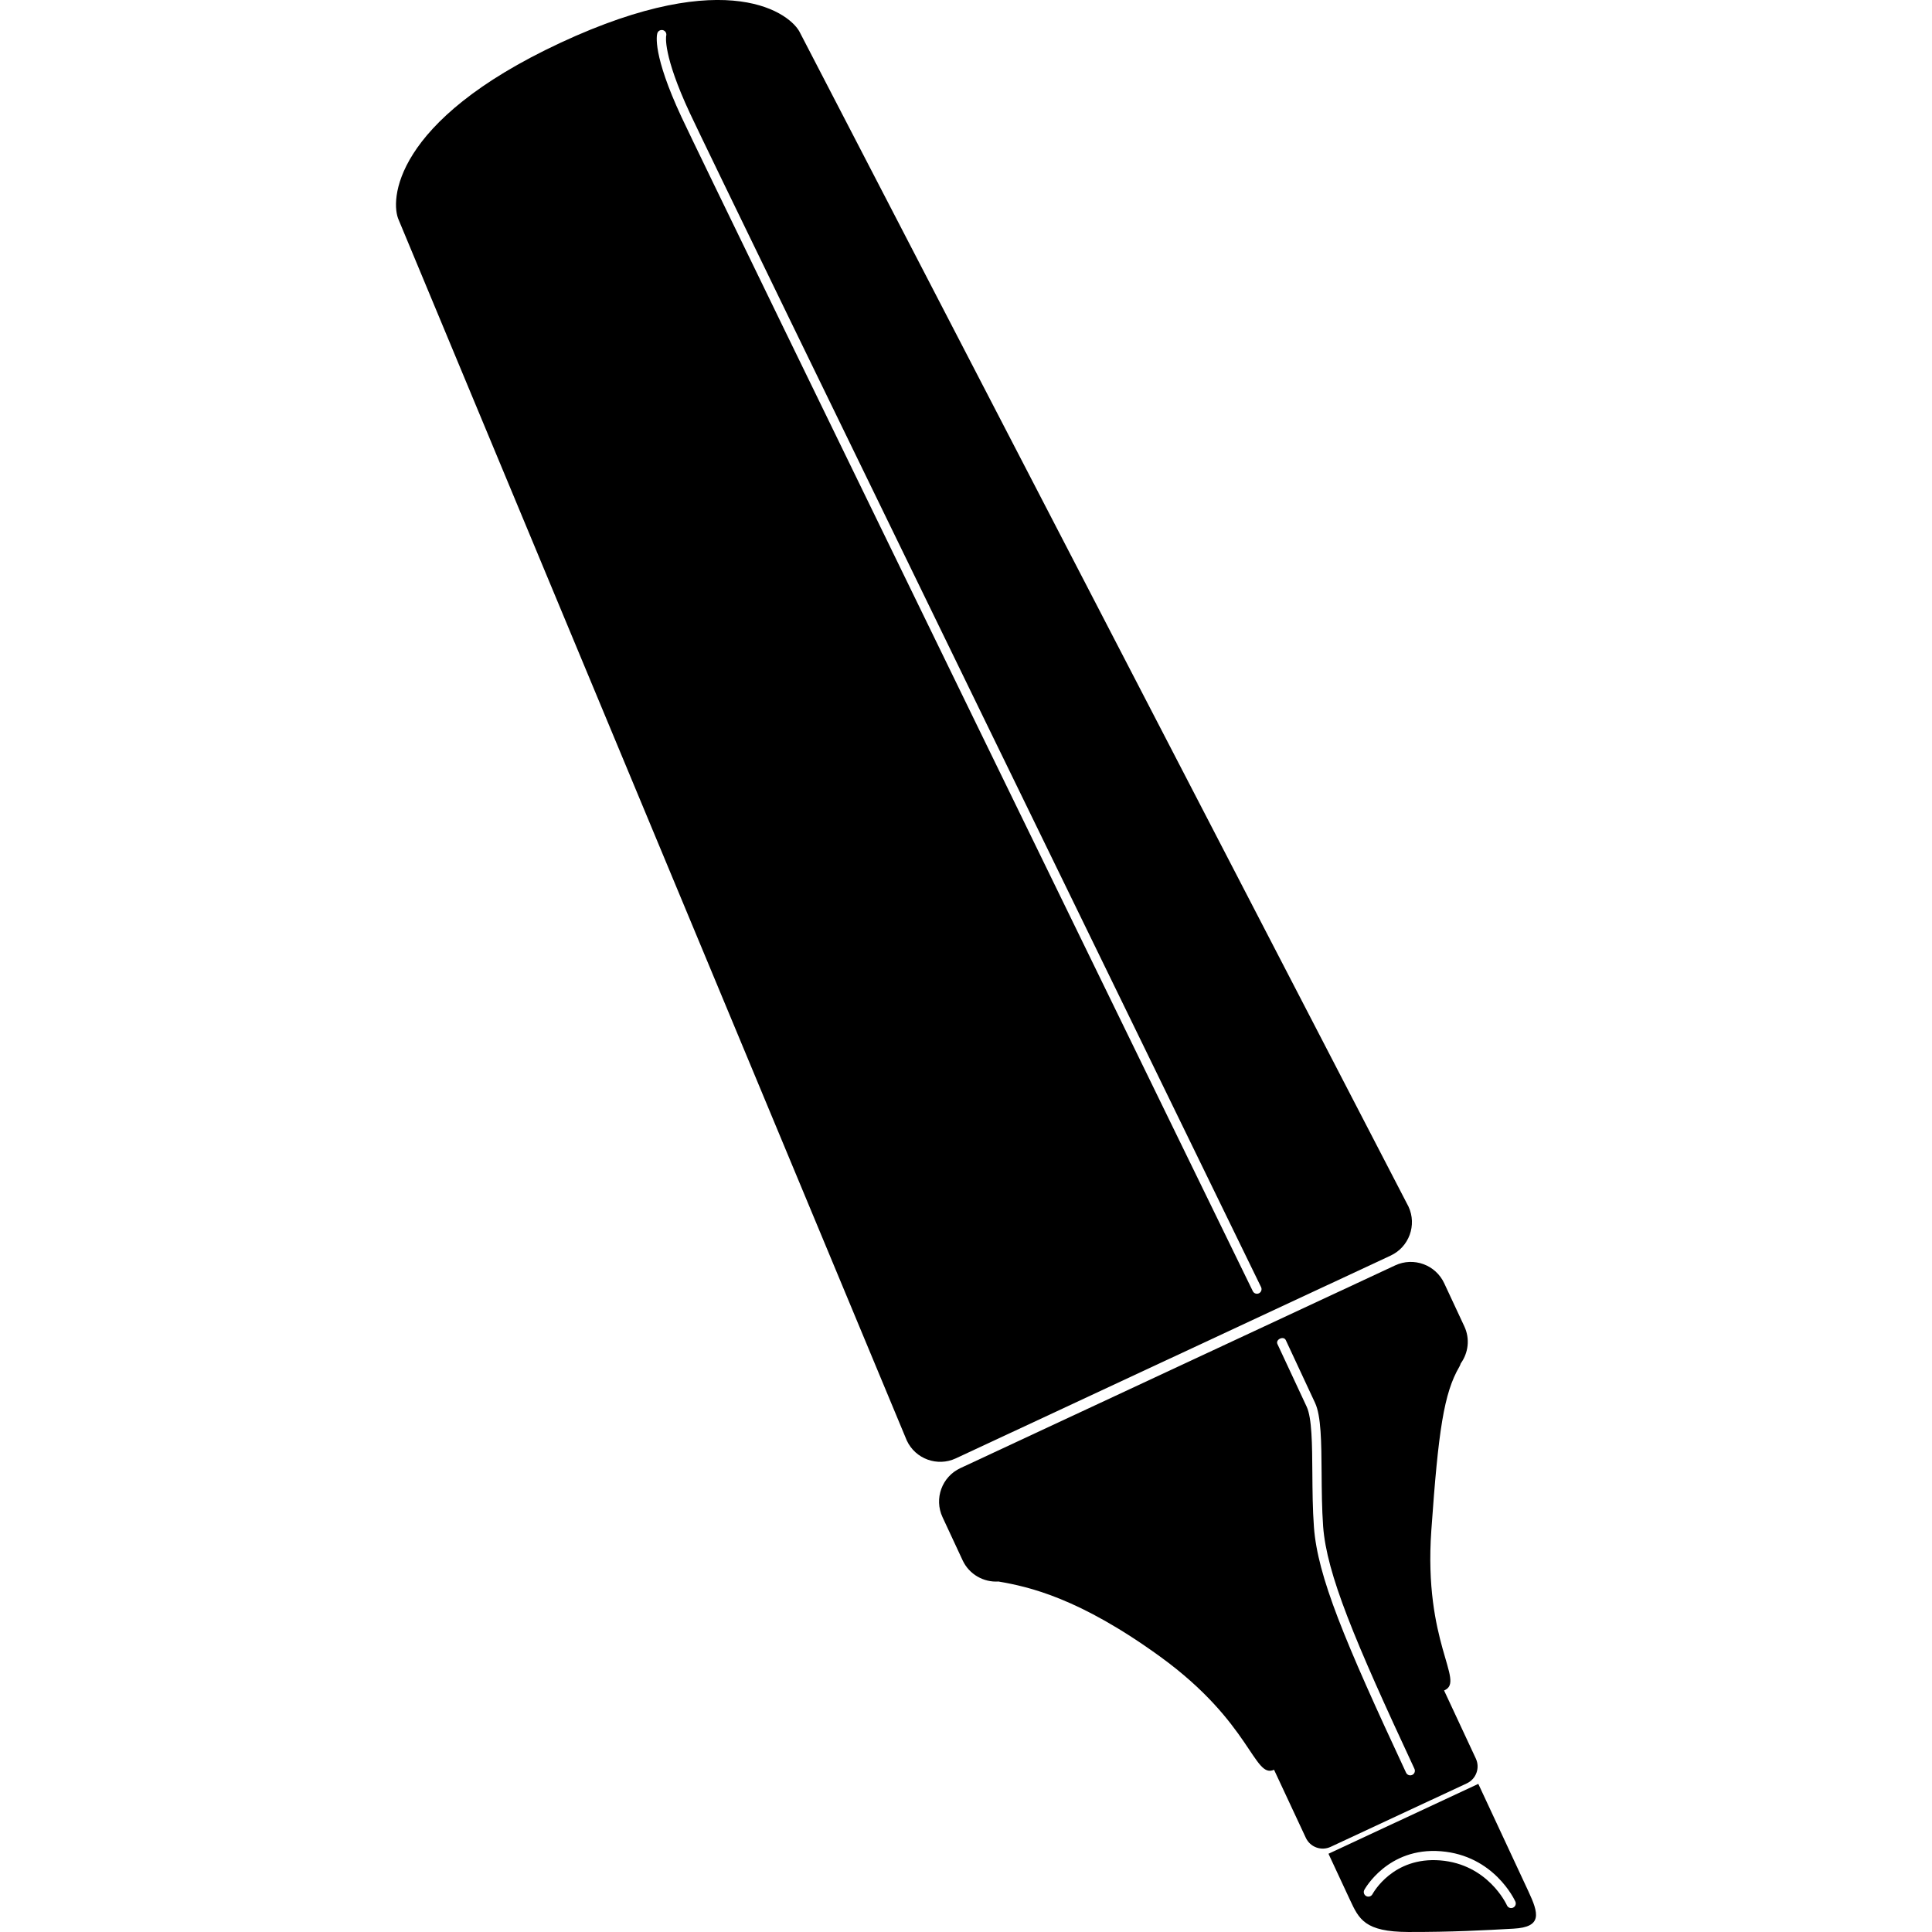 <svg xmlns="http://www.w3.org/2000/svg" xmlns:xlink="http://www.w3.org/1999/xlink" version="1.1" id="&#1084;&#1072;&#1088;&#1082;&#1077;&#1088;_xA0_Image_1_" x="0px" y="0px" width="100px" height="100px" viewBox="0 0 100 100" enable-background="new 0 0 100 100" xml:space="preserve">
<g>
	<path d="M75.921,92.307c0.484-0.225,0.694-0.801,0.468-1.285l-1.644-3.524c0.013-0.004,0.026-0.012,0.036-0.016   c1.047-0.488-1.105-2.452-0.696-8.263c0.364-5.187,0.652-7.11,1.452-8.48c0.035-0.061,0.053-0.114,0.072-0.169   c0.389-0.542,0.488-1.267,0.186-1.915l-1.043-2.235c-0.446-0.957-1.582-1.37-2.538-0.924L49.708,75.99   c-0.956,0.446-1.369,1.583-0.923,2.538l1.041,2.236c0.343,0.733,1.094,1.145,1.856,1.095c0,0,0.002,0.001,0.004,0.001   c1.563,0.269,4.171,0.843,8.377,3.897c4.713,3.422,4.835,6.333,5.881,5.845l1.645,3.522c0.225,0.485,0.801,0.694,1.284,0.469   L75.921,92.307z M68.009,79.042c-0.069-0.927-0.074-1.888-0.082-2.817c-0.01-1.452-0.02-2.826-0.293-3.412l-1.514-3.245   c-0.111-0.239,0.321-0.44,0.433-0.202l1.514,3.246c0.317,0.679,0.327,2.038,0.339,3.611c0.007,0.922,0.014,1.874,0.079,2.785   c0.183,2.452,1.605,5.853,4.726,12.545c0.056,0.119,0.004,0.263-0.115,0.316c-0.119,0.057-0.262,0.005-0.318-0.114   C69.568,84.873,68.197,81.584,68.009,79.042z"/>
	<path d="M49.473,75.485L71.978,64.99c0.957-0.446,1.37-1.583,0.925-2.538L41.412,1.7c-0.445-0.957-3.676-3.555-12.405,0.516   c-8.729,4.07-8.814,8.215-8.369,9.171L46.935,74.56C47.38,75.516,48.517,75.93,49.473,75.485z M35.273,6.056   c-1.507-3.235-1.282-4.23-1.25-4.333c0.037-0.126,0.171-0.197,0.297-0.161c0.125,0.038,0.196,0.167,0.162,0.291   c-0.006,0.031-0.182,0.984,1.225,4.001c1.496,3.207,29.286,60.19,29.566,60.767c0.058,0.119,0.009,0.262-0.11,0.32   c-0.001,0-0.003,0.001-0.004,0.001c-0.117,0.055-0.258,0.005-0.314-0.112C64.563,66.254,36.771,9.267,35.273,6.056z"/>
	<path d="M79.107,97.889c-0.538-1.153-2.59-5.556-2.59-5.556l-7.755,3.617c0,0,0.639,1.371,1.109,2.38   c0.471,1.012,0.773,1.66,3.017,1.669c2.244,0.006,3.954-0.088,5.453-0.172C79.84,99.744,79.646,99.043,79.107,97.889z    M78.317,98.739c0,0.001-0.001,0.001-0.002,0.002c-0.119,0.055-0.261,0-0.315-0.119c-0.039-0.086-0.997-2.131-3.454-2.328   c-2.441-0.195-3.463,1.671-3.508,1.748c-0.061,0.115-0.206,0.162-0.322,0.1c-0.117-0.062-0.16-0.206-0.1-0.321   c0.013-0.023,1.21-2.222,3.966-2.001c2.746,0.22,3.81,2.509,3.854,2.606C78.488,98.545,78.437,98.684,78.317,98.739z"/>
</g>
</svg>